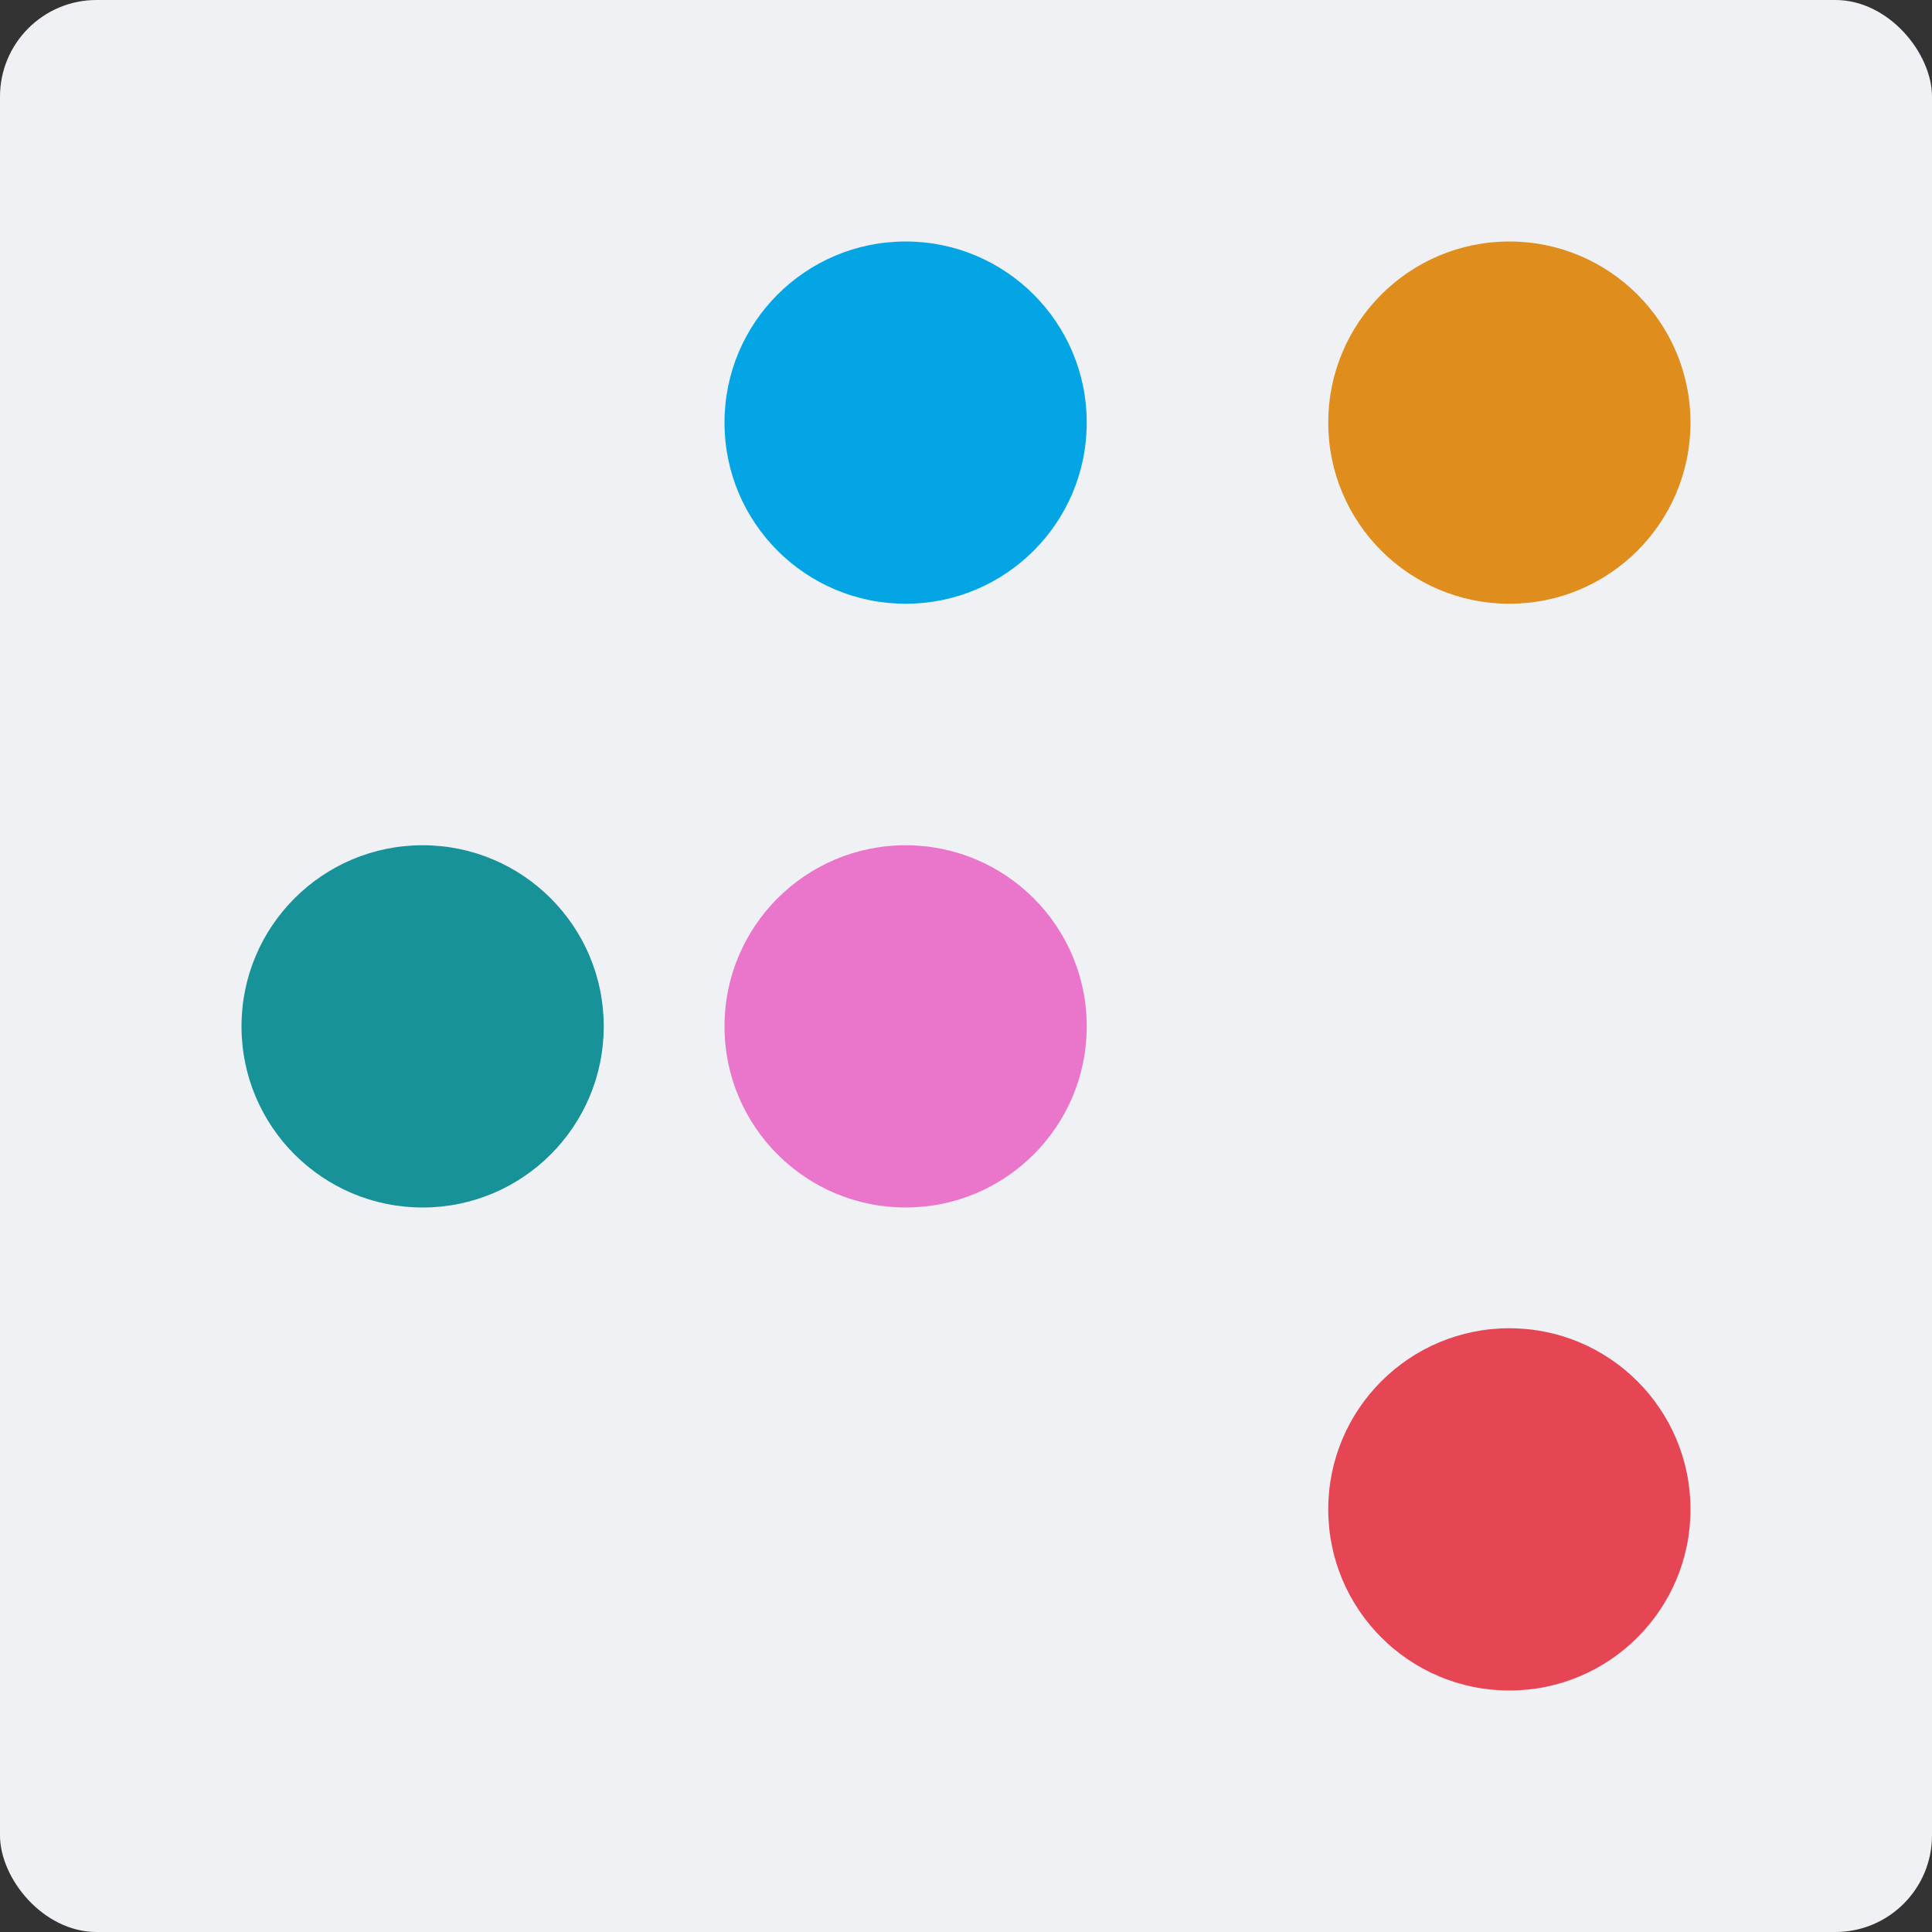 <svg xmlns="http://www.w3.org/2000/svg" width="16" height="16" version="1">
 <rect width="100%" height="100%" fill="#333333" stroke="none"/>
 <rect style="fill:#eff1f5" width="16" height="16" rx=".8" ry=".8"/>
 <path style="fill:#eff1f5" d="m5 8.5 0.5-0.5h1.5v1h-1.5z"/>
 <circle style="fill:#ea76cb" cx="7.5" cy="8.5" r="1.5"/>
 <circle style="fill:#179299" cx="3.5" cy="8.5" r="1.5"/>
 <path style="fill:#eff1f5" d="m7.5 7-0.5-0.5v-2.5h1v2.5z"/>
 <circle style="fill:#04a5e5" cx="7.5" cy="3.5" r="1.5"/>
 <path style="fill:#eff1f5" d="m9 3.5 0.5-0.5h2.5v1h-2.5z"/>
 <circle style="fill:#df8e1d" cx="12.5" cy="3.5" r="1.5"/>
 <circle style="fill:#eff1f5" cx="6.5" cy="12.5" r="1.5"/>
 <path style="fill:#eff1f5" d="m12.5 5 0.5 0.5v6.5h-1v-6.5z"/>
 <path style="fill:#eff1f5" d="m8 12.5 0.5-0.5h3.5v1h-3.5z"/>
 <circle style="fill:#e64553" cx="12.5" cy="12.5" r="1.5"/>
 <path style="fill:#eff1f5" d="m9 9v1l1.4 1.4h1v-1l-1.4-1.4z"/>
</svg>

